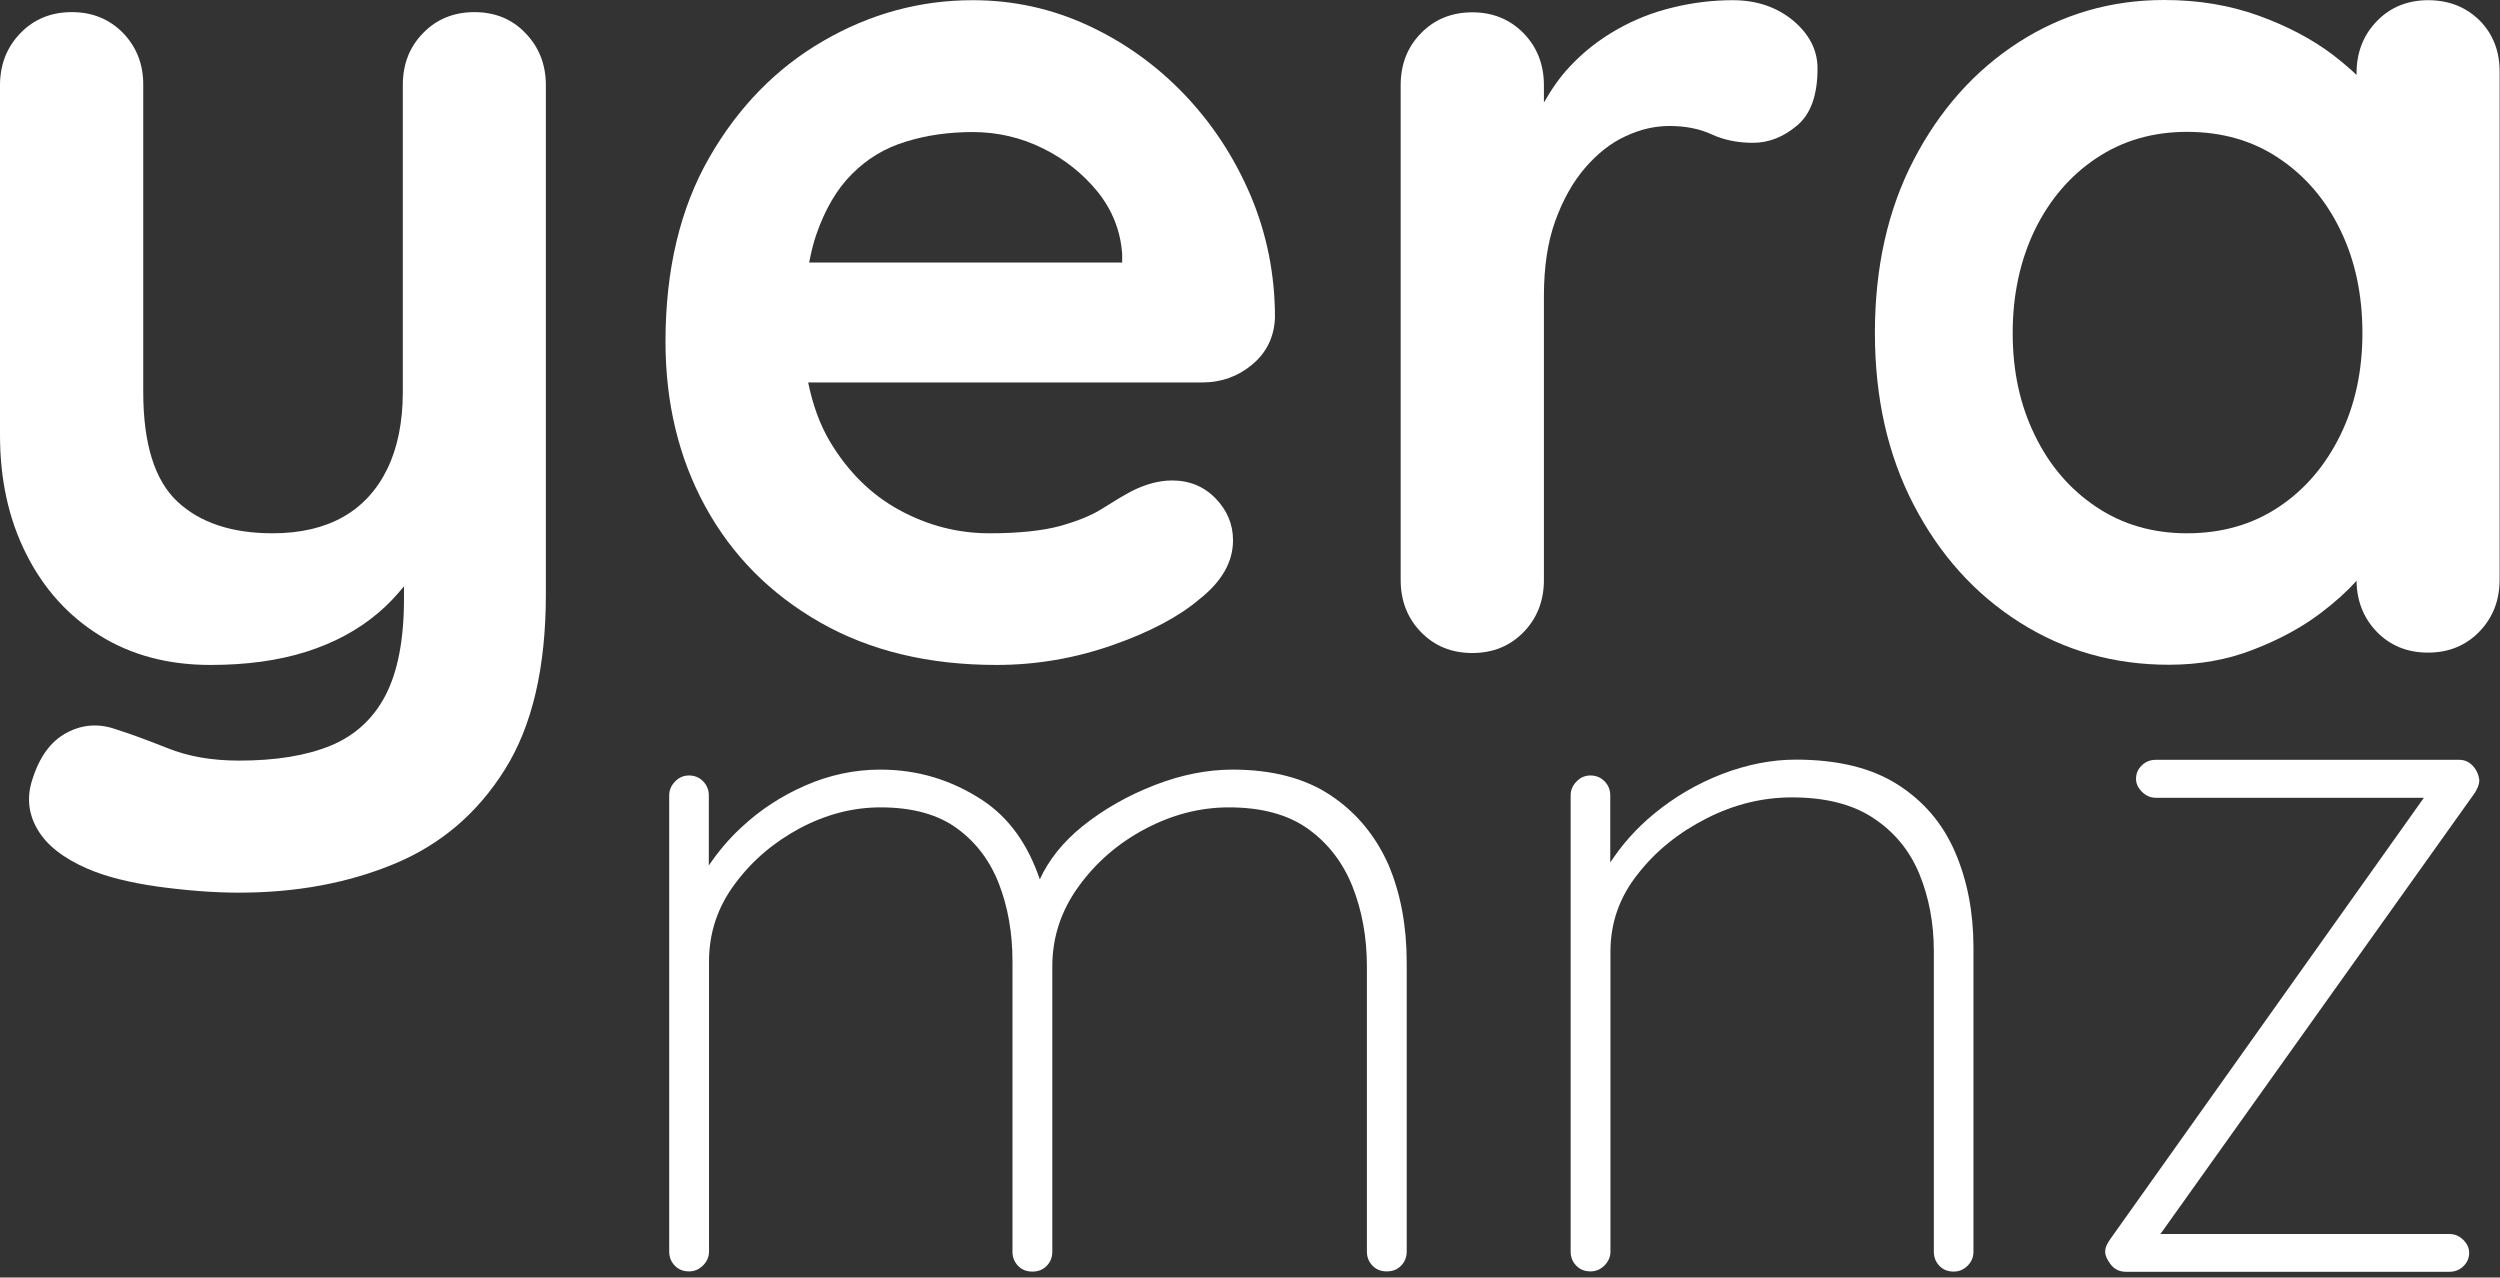 <svg width="409" height="209" viewBox="0 0 409 209" fill="none" xmlns="http://www.w3.org/2000/svg">
<rect x="0" y="0" width="409" height="209" fill="#333333" stroke="none"/>
<path d="M77.617 1.984C74.233 1.984 71.423 3.137 69.22 5.409C66.985 7.681 65.9 10.53 65.9 13.922V64.106C65.9 69.067 65.038 73.291 63.346 76.748C61.653 80.204 59.227 82.829 56.098 84.589C52.969 86.349 49.138 87.246 44.572 87.246C37.931 87.246 32.726 85.517 29.023 82.061C25.319 78.604 23.435 72.619 23.435 64.138V13.954C23.467 10.562 22.35 7.713 20.147 5.409C17.912 3.137 15.134 1.984 11.75 1.984C8.365 1.984 5.556 3.137 3.352 5.409C1.117 7.713 0 10.562 0 13.954V71.179C0 78.508 1.437 85.005 4.31 90.67C7.184 96.367 11.175 100.784 16.347 103.984C21.488 107.185 27.522 108.785 34.419 108.785C40.293 108.785 45.498 108.081 50.063 106.64C54.629 105.2 58.556 103.088 61.877 100.271C63.409 98.991 64.782 97.519 66.091 95.919V97.999C66.091 104.656 65.07 109.905 63.058 113.778C61.047 117.618 58.045 120.371 54.054 122.003C50.063 123.635 45.083 124.435 39.112 124.435C34.674 124.435 30.779 123.763 27.394 122.387C23.978 121.043 21.232 120.019 19.157 119.378C16.283 118.322 13.537 118.482 10.951 119.859C8.333 121.235 6.449 123.795 5.268 127.604C4.342 130.484 4.662 133.205 6.162 135.733C7.663 138.293 10.377 140.406 14.272 142.102C17.273 143.414 21.105 144.374 25.798 145.046C30.491 145.686 34.929 146.039 39.08 146.039C48.467 146.039 56.928 144.47 64.495 141.334C72.062 138.197 78.096 133.077 82.566 125.939C87.068 118.802 89.303 109.233 89.303 97.231V13.954C89.303 10.562 88.186 7.713 85.983 5.441C83.811 3.137 81.002 1.984 77.617 1.984Z" fill="white"/>
<path d="M193.74 15.427C189.174 10.658 183.938 6.913 178 4.161C172.061 1.408 165.771 0.032 159.13 0.032C150.541 0.032 142.368 2.241 134.705 6.689C127.01 11.138 120.784 17.507 116.027 25.796C111.27 34.086 108.875 44.135 108.875 55.881C108.875 65.93 111.046 74.956 115.42 82.925C119.795 90.894 126.052 97.199 134.194 101.84C142.336 106.481 151.946 108.785 163.025 108.785C169.539 108.785 175.86 107.697 181.991 105.552C188.121 103.408 192.878 100.88 196.263 97.999C199.902 95.119 201.722 91.918 201.722 88.398C201.722 85.773 200.764 83.501 198.881 81.549C196.997 79.597 194.602 78.604 191.761 78.604C189.685 78.604 187.45 79.18 185.12 80.365C183.683 81.133 182.086 82.093 180.33 83.213C178.574 84.333 176.244 85.261 173.402 86.061C170.528 86.83 166.697 87.246 161.876 87.246C156.672 87.246 151.755 85.965 147.125 83.437C142.496 80.909 138.728 77.164 135.791 72.267C134.098 69.419 132.949 66.154 132.215 62.57H196.678C199.807 62.57 202.552 61.578 204.883 59.625C207.214 57.673 208.459 55.113 208.587 51.976C208.587 44.903 207.246 38.246 204.596 31.973C201.914 25.7 198.306 20.195 193.74 15.427ZM139.398 28.453C141.889 25.956 144.794 24.196 148.211 23.172C151.595 22.116 155.235 21.604 159.162 21.604C163.185 21.604 167.016 22.5 170.592 24.26C174.168 26.02 177.17 28.421 179.596 31.397C181.991 34.406 183.332 37.798 183.587 41.575V42.951H132.374C132.694 41.351 133.045 39.814 133.524 38.438C134.96 34.278 136.908 30.917 139.398 28.453Z" fill="white"/>
<path d="M293.356 3.361C290.674 1.152 287.386 0.032 283.49 0.032C280.234 0.032 276.977 0.416 273.72 1.216C270.464 1.985 267.399 3.201 264.525 4.833C261.651 6.465 259.065 8.482 256.798 10.914C255.138 12.674 253.797 14.659 252.584 16.771V13.954C252.584 10.562 251.466 7.713 249.263 5.441C247.028 3.169 244.251 2.017 240.866 2.017C237.482 2.017 234.672 3.169 232.469 5.441C230.234 7.713 229.149 10.562 229.149 13.954V94.895C229.149 98.287 230.266 101.136 232.469 103.408C234.672 105.68 237.482 106.833 240.866 106.833C244.251 106.833 247.06 105.68 249.263 103.408C251.466 101.136 252.584 98.287 252.584 94.895V48.424C252.584 43.719 253.19 39.622 254.436 36.166C255.681 32.709 257.309 29.797 259.321 27.46C261.332 25.124 263.567 23.364 265.962 22.276C268.356 21.155 270.751 20.611 273.114 20.611C275.732 20.611 278.031 21.059 280.042 21.988C282.054 22.916 284.32 23.364 286.779 23.364C289.397 23.364 291.792 22.404 294.027 20.515C296.262 18.627 297.347 15.523 297.347 11.202C297.347 8.193 296.006 5.601 293.356 3.361Z" fill="white"/>
<path d="M405.679 3.361C403.444 1.152 400.635 0.032 397.25 0.032C393.866 0.032 391.056 1.184 388.853 3.457C386.65 5.729 385.533 8.578 385.533 11.97V12.258C384.383 11.17 383.138 10.114 381.733 9.026C378.285 6.401 374.198 4.257 369.505 2.561C364.811 0.864 359.671 0 354.052 0C345.303 0 337.353 2.337 330.201 6.945C323.017 11.586 317.334 17.987 313.088 26.148C308.841 34.309 306.734 43.751 306.734 54.473C306.734 65.066 308.841 74.444 313.088 82.605C317.334 90.766 323.081 97.167 330.393 101.808C337.704 106.449 345.846 108.753 354.818 108.753C359.767 108.753 364.364 107.953 368.611 106.289C372.857 104.656 376.529 102.672 379.658 100.304C381.989 98.543 383.936 96.783 385.533 95.023C385.565 98.319 386.682 101.104 388.821 103.344C391.024 105.616 393.834 106.769 397.218 106.769C400.603 106.769 403.413 105.616 405.616 103.344C407.819 101.072 408.936 98.223 408.936 94.831V12.002C409 8.45 407.882 5.601 405.679 3.361ZM382.883 71.179C380.456 76.14 377.104 80.077 372.825 82.925C368.515 85.805 363.502 87.246 357.787 87.246C352.2 87.246 347.219 85.805 342.941 82.925C338.63 80.045 335.278 76.14 332.883 71.179C330.457 66.218 329.275 60.65 329.275 54.505C329.275 48.232 330.489 42.631 332.883 37.638C335.31 32.677 338.662 28.741 342.941 25.892C347.251 23.012 352.2 21.572 357.787 21.572C363.534 21.572 368.547 23.012 372.825 25.892C377.136 28.773 380.488 32.677 382.883 37.638C385.309 42.599 386.491 48.232 386.491 54.505C386.491 60.65 385.309 66.218 382.883 71.179Z" fill="white"/>
<path d="M217.718 130.132C213.504 127.316 208.14 125.908 201.658 125.908C197.54 125.908 193.293 126.74 188.919 128.436C184.545 130.132 180.586 132.373 177.074 135.189C173.881 137.782 171.582 140.662 170.113 143.862C168.166 138.134 165.069 133.749 160.663 130.868C155.618 127.572 150.094 125.908 144.028 125.908C139.813 125.908 135.727 126.772 131.768 128.5C127.808 130.228 124.296 132.533 121.231 135.413C119.188 137.301 117.464 139.382 115.963 141.59V130.132C115.963 129.268 115.676 128.5 115.069 127.86C114.462 127.22 113.696 126.868 112.706 126.868C111.844 126.868 111.078 127.188 110.44 127.86C109.801 128.5 109.482 129.268 109.482 130.132V204.768C109.482 205.632 109.769 206.4 110.376 207.04C110.982 207.68 111.749 208 112.738 208C113.6 208 114.367 207.68 115.005 207.04C115.644 206.4 115.995 205.632 115.995 204.768V157.305C115.995 152.632 117.4 148.407 120.21 144.631C123.019 140.822 126.563 137.814 130.842 135.509C135.12 133.237 139.526 132.085 144.06 132.085C149.264 132.085 153.415 133.237 156.544 135.509C159.673 137.782 161.972 140.822 163.44 144.631C164.909 148.439 165.643 152.664 165.643 157.305V204.8C165.643 205.664 165.931 206.432 166.537 207.072C167.144 207.712 167.91 208.032 168.9 208.032C169.858 208.032 170.656 207.712 171.263 207.072C171.869 206.432 172.157 205.664 172.157 204.8V158.105C172.157 153.336 173.593 148.983 176.467 145.015C179.341 141.046 182.98 137.91 187.418 135.573C191.856 133.237 196.39 132.085 201.052 132.085C206.352 132.085 210.662 133.237 213.951 135.573C217.239 137.91 219.666 141.046 221.262 145.015C222.827 148.983 223.625 153.336 223.625 158.105V204.768C223.625 205.632 223.912 206.4 224.519 207.04C225.126 207.68 225.892 208 226.882 208C227.839 208 228.638 207.68 229.244 207.04C229.851 206.4 230.138 205.632 230.138 204.768V157.465C230.138 151.512 229.148 146.167 227.137 141.43C225.03 136.725 221.933 132.949 217.718 130.132Z" fill="white"/>
<path d="M310.438 128.34C306.159 125.62 300.636 124.275 293.803 124.275C289.812 124.275 285.789 125.076 281.702 126.644C277.647 128.212 273.944 130.388 270.591 133.141C267.718 135.509 265.355 138.166 263.439 141.11V130.132C263.439 129.268 263.152 128.5 262.545 127.86C261.939 127.22 261.173 126.868 260.183 126.868C259.321 126.868 258.554 127.188 257.916 127.86C257.277 128.5 256.958 129.268 256.958 130.132V204.768C256.958 205.632 257.245 206.4 257.852 207.04C258.459 207.68 259.225 208 260.215 208C261.077 208 261.843 207.68 262.482 207.04C263.12 206.4 263.471 205.632 263.471 204.768V155.672C263.471 151 264.94 146.775 267.941 142.998C270.911 139.19 274.678 136.181 279.212 133.877C283.746 131.573 288.407 130.452 293.165 130.452C298.688 130.452 303.158 131.605 306.542 133.877C309.959 136.149 312.449 139.19 314.014 142.998C315.578 146.807 316.376 151.032 316.376 155.672V204.8C316.376 205.664 316.664 206.432 317.27 207.072C317.877 207.712 318.643 208.032 319.633 208.032C320.495 208.032 321.261 207.712 321.9 207.072C322.538 206.432 322.858 205.664 322.858 204.8V155.032C322.858 149.271 321.868 144.086 319.857 139.414C317.845 134.741 314.716 131.06 310.438 128.34Z" fill="white"/>
<path d="M404.53 125.268C403.923 124.627 403.189 124.307 402.327 124.307H352.679C351.817 124.307 351.05 124.595 350.412 125.204C349.773 125.812 349.454 126.548 349.454 127.412C349.454 128.18 349.773 128.884 350.412 129.524C351.05 130.164 351.817 130.516 352.679 130.516H396.548L345.239 202.719C345.016 203.039 344.824 203.36 344.665 203.68C344.505 204 344.409 204.384 344.409 204.832C344.409 205.376 344.697 206.048 345.303 206.848C345.91 207.648 346.74 208.064 347.825 208.064H400.73C401.593 208.064 402.359 207.776 402.997 207.168C403.636 206.56 403.955 205.824 403.955 204.96C403.955 204.192 403.636 203.488 402.997 202.847C402.359 202.207 401.593 201.887 400.73 201.887H353.445L404.785 129.844C405.009 129.524 405.2 129.172 405.36 128.788C405.52 128.404 405.615 127.988 405.615 127.572C405.488 126.676 405.137 125.908 404.53 125.268Z" fill="white"/>
</svg>
